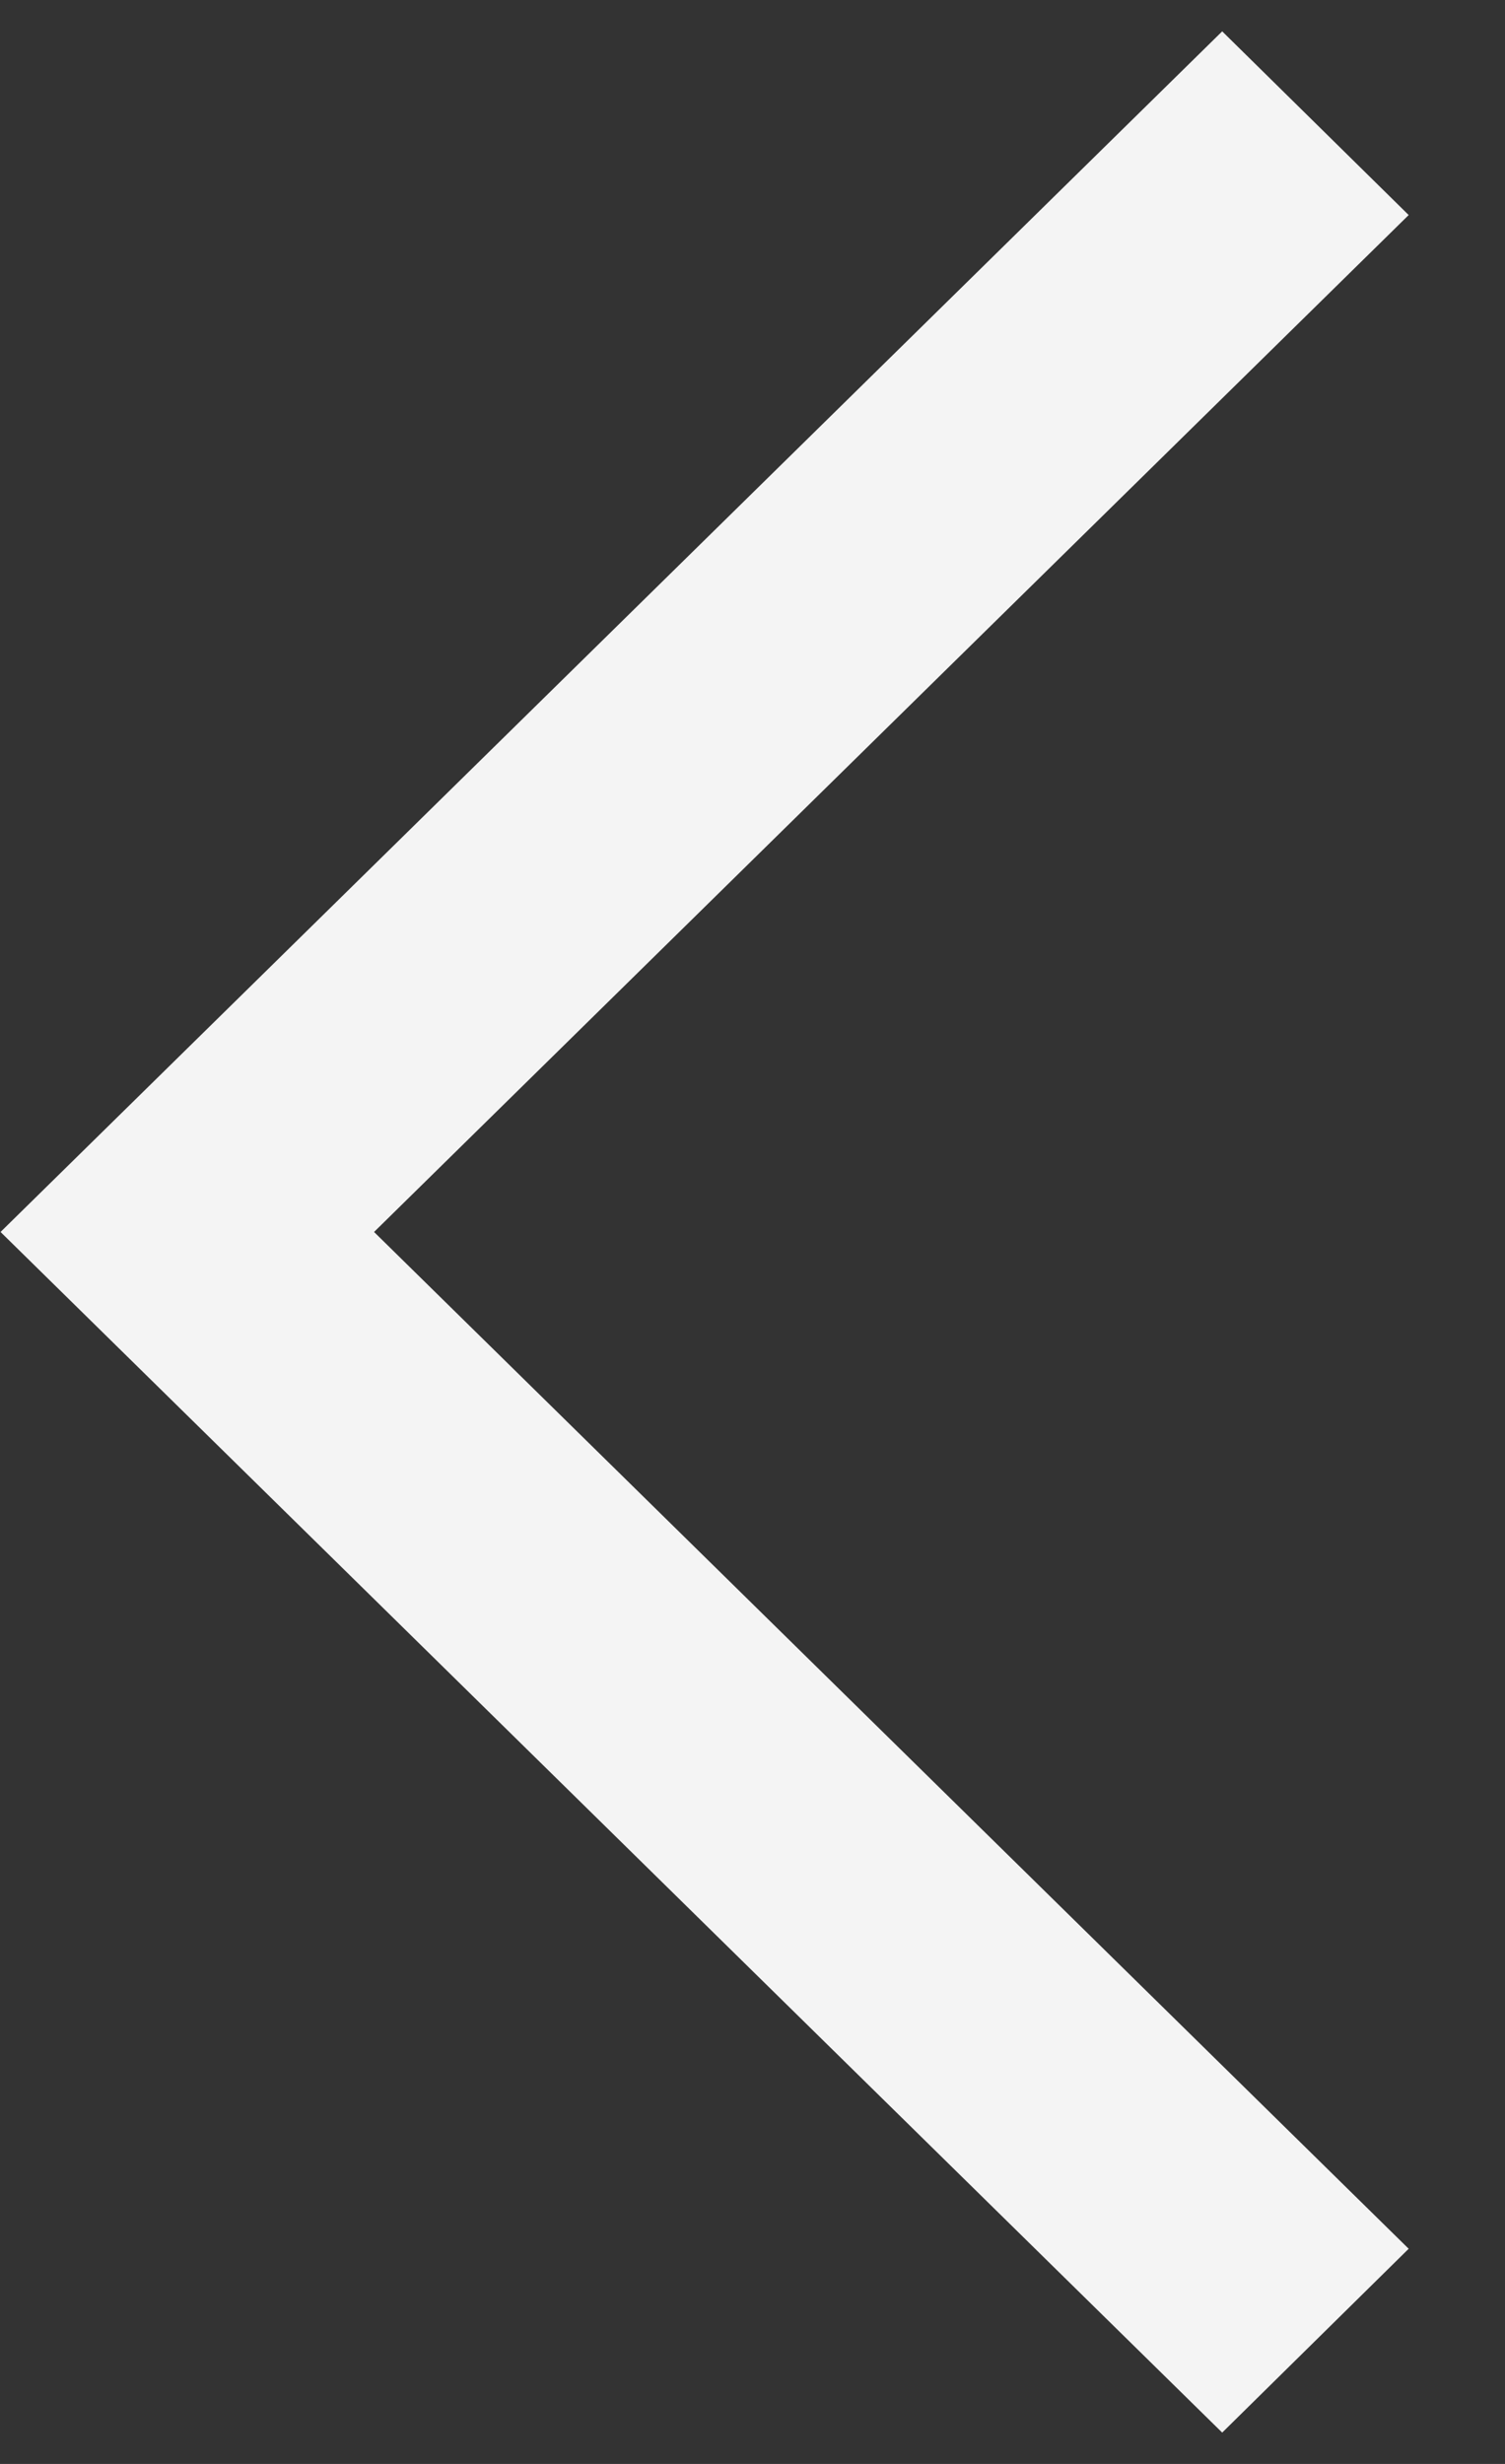 ﻿<?xml version="1.0" encoding="utf-8"?>
<svg version="1.1" xmlns:xlink="http://www.w3.org/1999/xlink" width="11px" height="18px" xmlns="http://www.w3.org/2000/svg">
  <rect width="100%" height="100%" fill="#333333" stroke="none"/>
  <g transform="matrix(1 0 0 1 -12 -247 )">
    <path d="M 10.296 16.428  L 8.933 17.771  L 0.004 9  L 8.933 0.229  L 10.296 1.571  L 2.734 9  L 10.296 16.428  Z " fill-rule="nonzero" fill="#f4f4f4" stroke="none" transform="matrix(1 0 0 1 12 247 )" />
  </g>
</svg>
